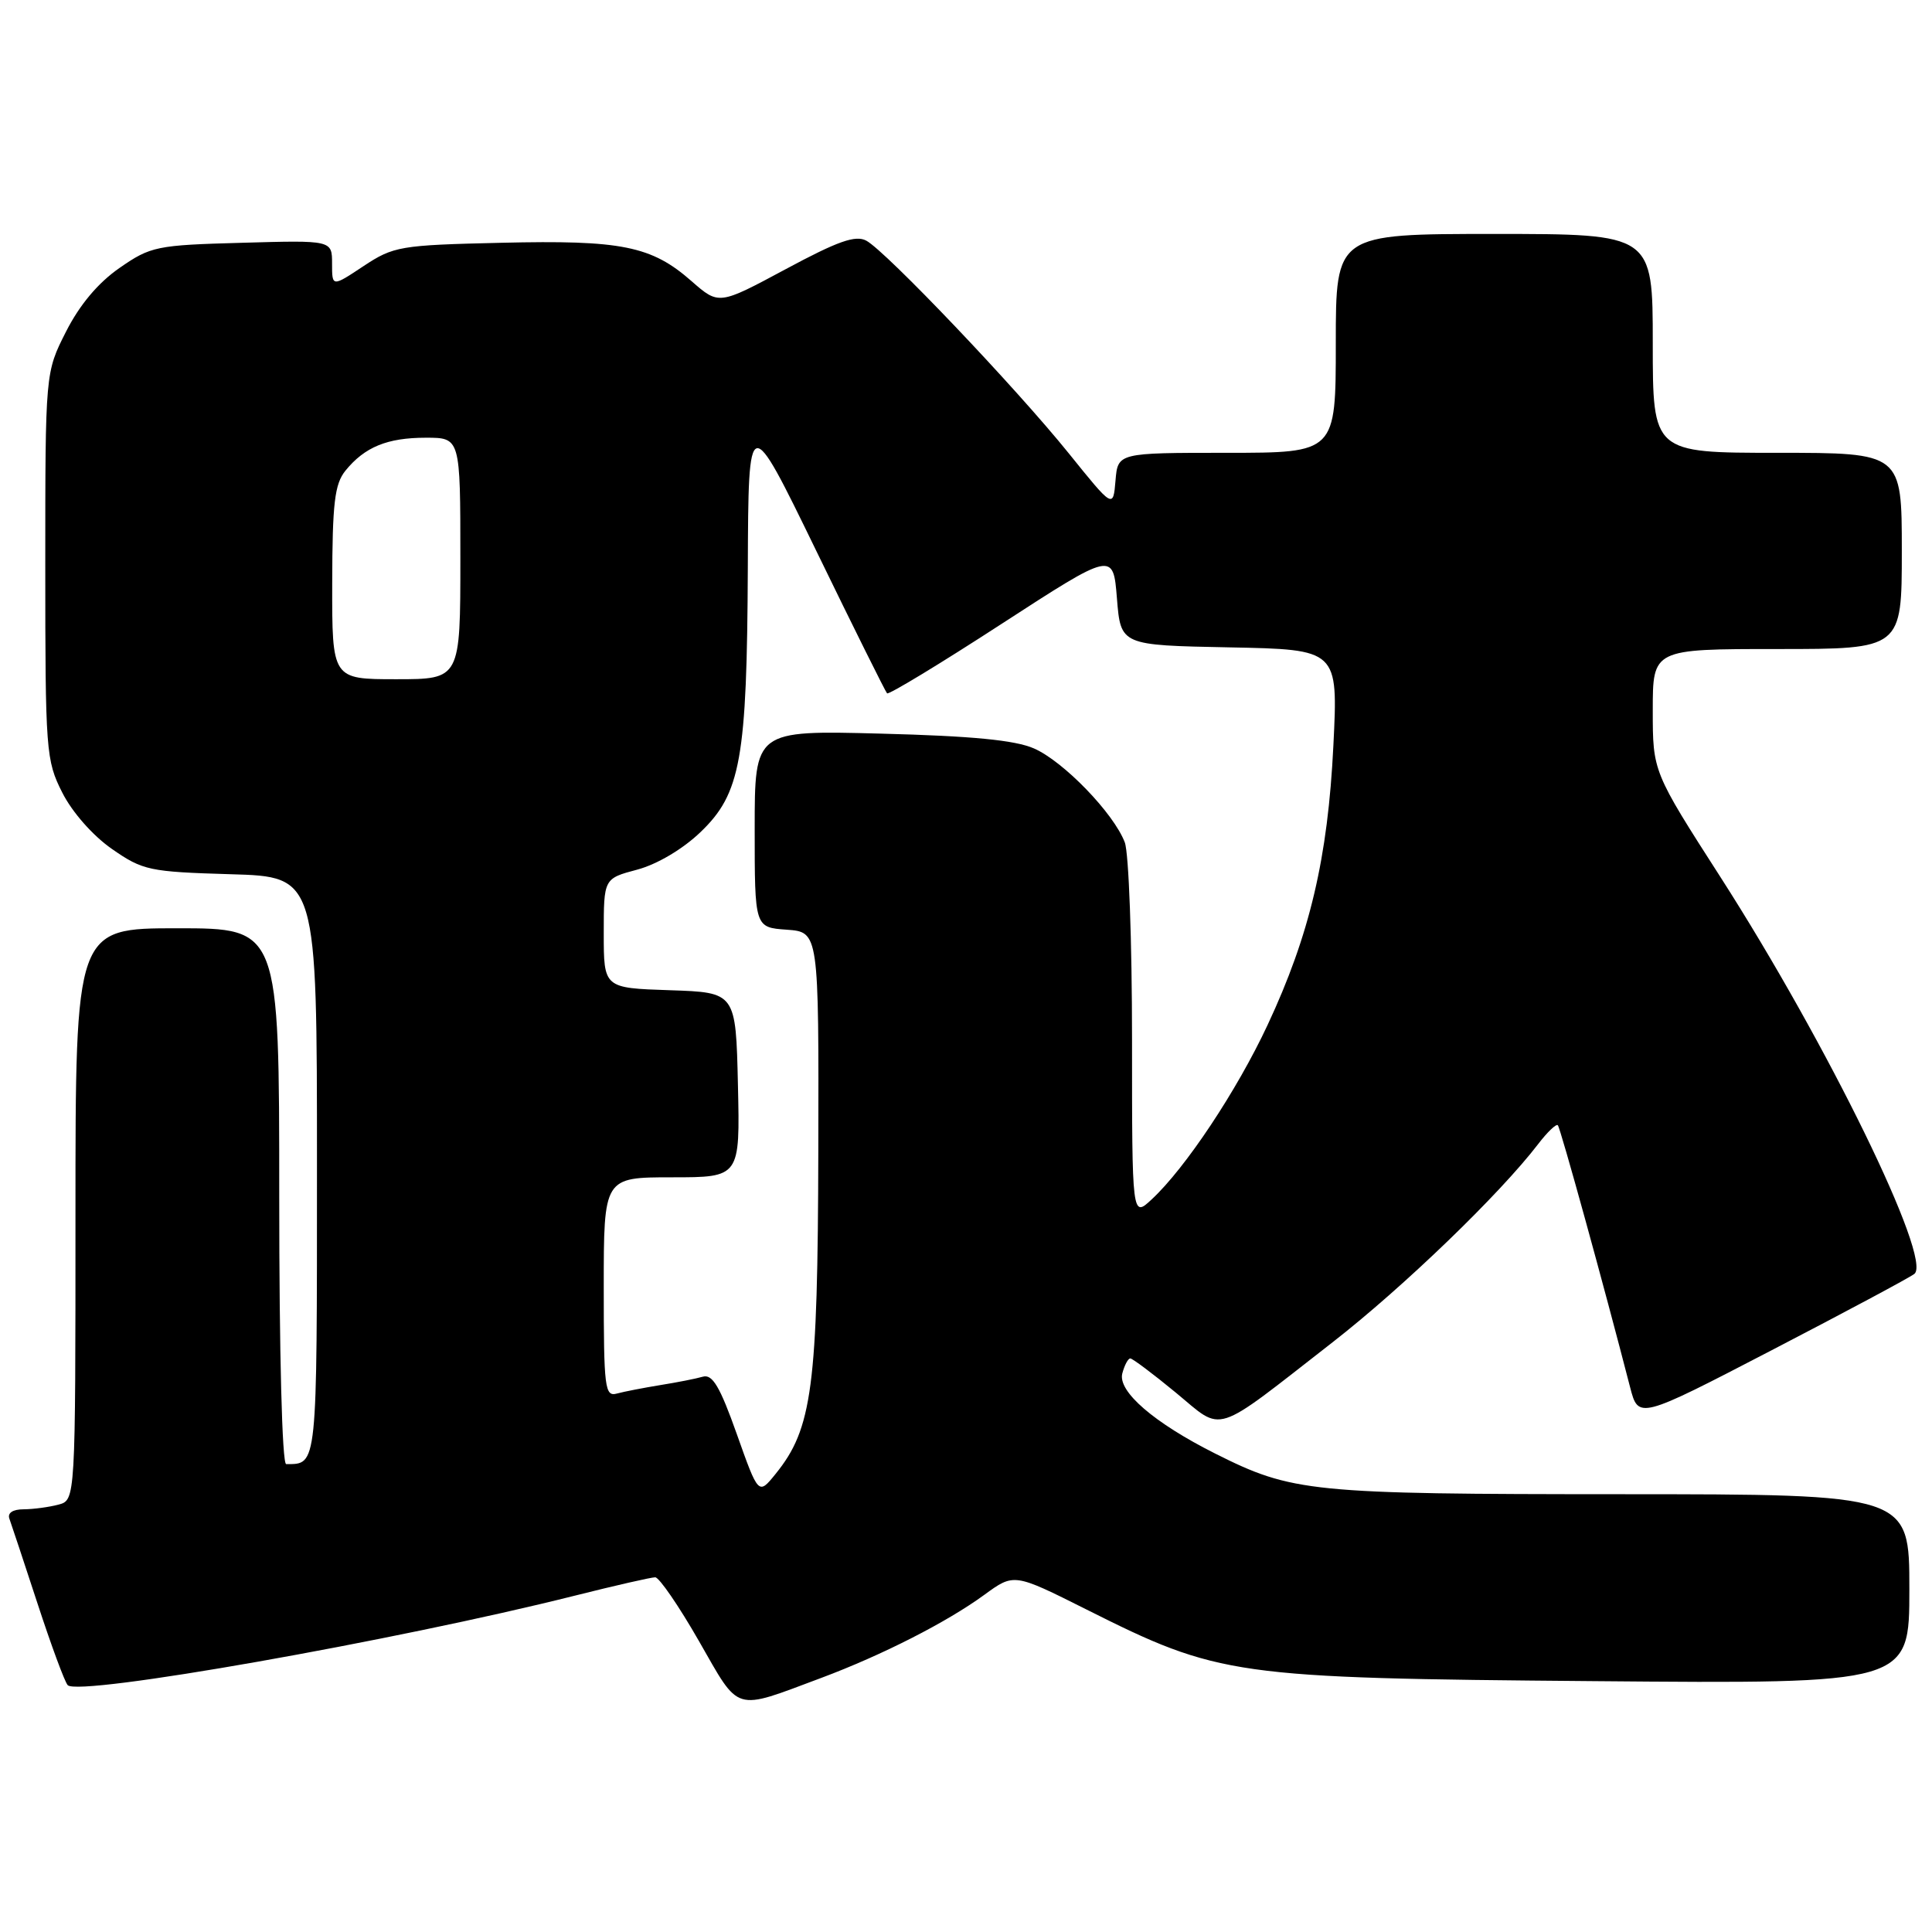 <?xml version="1.0" encoding="UTF-8" standalone="no"?>
<!DOCTYPE svg PUBLIC "-//W3C//DTD SVG 1.1//EN" "http://www.w3.org/Graphics/SVG/1.1/DTD/svg11.dtd" >
<svg xmlns="http://www.w3.org/2000/svg" xmlns:xlink="http://www.w3.org/1999/xlink" version="1.1" viewBox="0 0 256 256">
 <g >
 <path fill="currentColor"
d=" M 108.80 222.34 C 116.90 219.31 125.46 214.95 130.43 211.32 C 134.36 208.45 134.36 208.45 143.93 213.25 C 161.57 222.10 163.38 222.36 211.25 222.76 C 253.00 223.12 253.00 223.12 253.00 210.56 C 253.00 198.00 253.00 198.00 214.75 197.99 C 173.60 197.98 171.24 197.74 161.01 192.60 C 152.91 188.53 148.09 184.37 148.71 181.99 C 149.00 180.90 149.47 180.00 149.77 180.00 C 150.06 180.00 152.77 182.03 155.79 184.52 C 162.23 189.83 160.48 190.39 176.57 177.86 C 185.99 170.52 198.72 158.24 203.81 151.60 C 205.03 150.00 206.21 148.88 206.42 149.10 C 206.76 149.44 212.54 170.39 215.99 183.79 C 217.10 188.08 217.10 188.08 234.80 178.89 C 244.53 173.84 253.02 169.30 253.66 168.80 C 256.11 166.91 242.13 138.30 228.01 116.28 C 219.00 102.25 219.00 102.25 219.00 94.12 C 219.00 86.00 219.00 86.00 235.50 86.00 C 252.00 86.00 252.00 86.00 252.00 73.00 C 252.00 60.00 252.00 60.00 235.50 60.00 C 219.00 60.00 219.00 60.00 219.00 45.50 C 219.00 31.00 219.00 31.00 198.00 31.00 C 177.00 31.00 177.00 31.00 177.00 45.50 C 177.00 60.00 177.00 60.00 162.56 60.00 C 148.12 60.00 148.12 60.00 147.81 63.68 C 147.50 67.37 147.50 67.37 141.61 60.06 C 134.56 51.32 117.38 33.28 114.79 31.89 C 113.36 31.12 111.02 31.95 104.10 35.67 C 95.25 40.42 95.25 40.42 91.64 37.26 C 86.33 32.59 82.36 31.79 66.42 32.17 C 52.99 32.48 52.15 32.63 48.17 35.26 C 44.00 38.03 44.00 38.03 44.00 34.93 C 44.00 31.83 44.00 31.83 32.08 32.17 C 20.72 32.48 19.96 32.64 15.83 35.51 C 13.00 37.47 10.55 40.39 8.75 43.94 C 6.00 49.36 6.00 49.36 6.00 74.97 C 6.00 99.54 6.09 100.76 8.25 105.02 C 9.56 107.62 12.30 110.73 14.83 112.49 C 18.93 115.34 19.77 115.52 30.58 115.84 C 42.00 116.17 42.00 116.17 42.00 154.48 C 42.00 194.69 42.07 194.00 37.92 194.00 C 37.38 194.00 37.00 179.39 37.00 158.50 C 37.00 123.00 37.00 123.00 23.50 123.00 C 10.00 123.00 10.00 123.00 10.00 160.88 C 10.00 198.77 10.00 198.77 7.75 199.37 C 6.51 199.70 4.44 199.98 3.14 199.99 C 1.68 199.99 0.96 200.48 1.25 201.25 C 1.50 201.94 3.18 207.00 4.98 212.50 C 6.78 218.00 8.57 222.86 8.97 223.29 C 10.36 224.83 52.35 217.42 76.18 211.43 C 81.51 210.09 86.29 209.00 86.82 209.00 C 87.34 209.00 89.96 212.81 92.62 217.46 C 98.10 227.02 97.09 226.71 108.80 222.34 Z  M 97.63 190.02 C 95.40 183.73 94.40 182.05 93.13 182.42 C 92.23 182.68 89.70 183.18 87.50 183.53 C 85.30 183.89 82.71 184.39 81.75 184.65 C 80.14 185.10 80.00 183.96 80.00 170.57 C 80.00 156.00 80.00 156.00 89.03 156.00 C 98.06 156.00 98.06 156.00 97.78 143.75 C 97.50 131.50 97.50 131.50 88.75 131.21 C 80.00 130.92 80.00 130.92 80.00 123.67 C 80.00 116.41 80.00 116.41 84.44 115.23 C 87.08 114.52 90.46 112.52 92.81 110.27 C 98.16 105.15 98.98 100.58 99.09 75.20 C 99.17 54.50 99.17 54.50 108.16 72.99 C 113.10 83.16 117.33 91.66 117.54 91.87 C 117.75 92.09 124.58 87.95 132.71 82.67 C 147.50 73.08 147.50 73.08 148.00 79.29 C 148.50 85.50 148.50 85.50 162.90 85.78 C 177.31 86.06 177.31 86.06 176.68 98.78 C 175.95 113.68 173.56 123.85 167.95 135.84 C 163.88 144.54 157.08 154.77 152.61 158.92 C 150.00 161.35 150.00 161.35 150.00 137.74 C 150.00 124.75 149.57 113.00 149.04 111.62 C 147.58 107.77 140.91 100.87 137.00 99.17 C 134.49 98.07 128.76 97.52 116.75 97.21 C 100.00 96.77 100.00 96.77 100.00 109.83 C 100.00 122.89 100.00 122.89 104.25 123.19 C 108.50 123.50 108.50 123.50 108.43 152.50 C 108.36 183.82 107.63 189.31 102.77 195.30 C 100.50 198.11 100.50 198.11 97.63 190.02 Z  M 44.02 77.25 C 44.04 66.68 44.34 64.14 45.77 62.37 C 48.32 59.23 51.31 58.00 56.43 58.00 C 61.00 58.00 61.00 58.00 61.00 74.00 C 61.00 90.00 61.00 90.00 52.50 90.00 C 44.00 90.00 44.00 90.00 44.02 77.25 Z "/>
</g>
</svg>